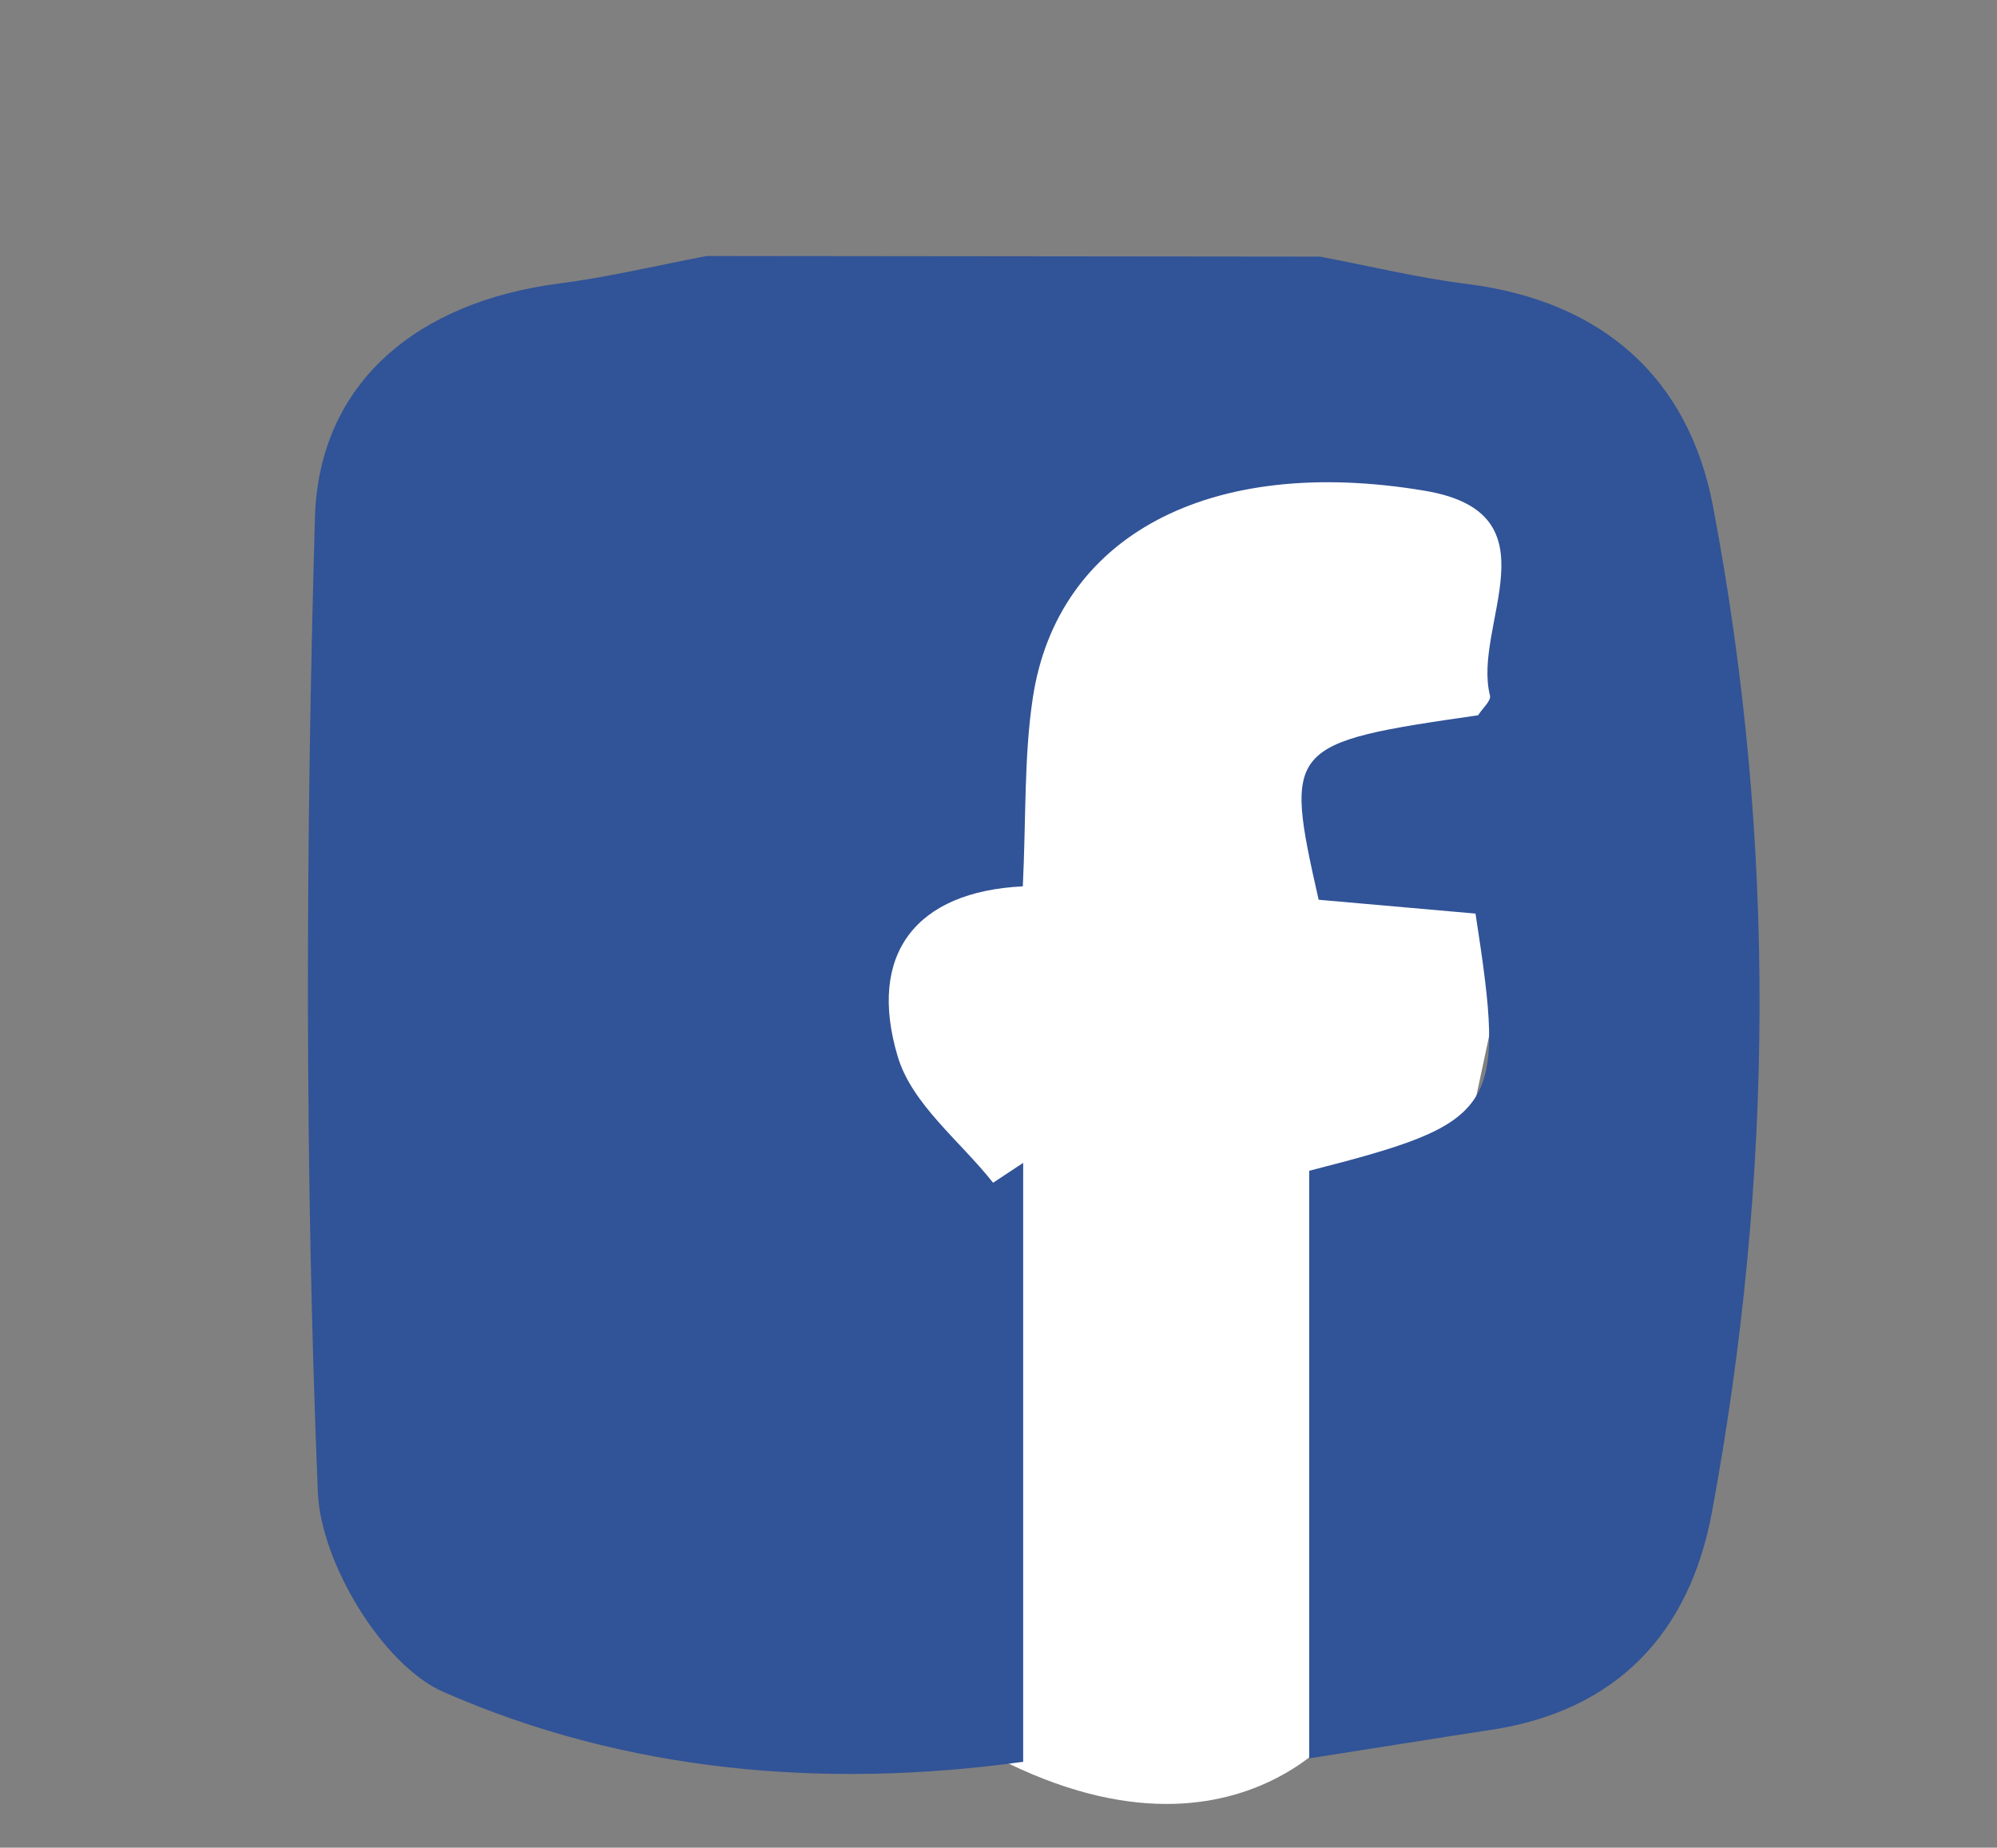 <svg id="eca699d4-a2fe-4609-8b02-45f7b885cd3b" data-name="圖層 4" xmlns="http://www.w3.org/2000/svg" viewBox="0 0 280.08 259.2"><rect x="0" y="0" width="280.08" height="259.2" fill="#808080" stroke="none"/><defs><style>.a8993675-9927-4a45-b862-ffe66c70296a{fill:#fff;}.aeb037b0-6a74-4501-9850-738b35de90d5{fill:#315397;}.b7bb07d2-5d89-4488-8e01-02092f7dc829{fill:none;}</style></defs><title>facebook</title><path class="a8993675-9927-4a45-b862-ffe66c70296a" d="M315,423s-19.65,26.83-61.32-3.65-12.5-187.19-12.5-187.19l112.57,9.15Z" transform="translate(-126.8 -180.85)"/><path class="aeb037b0-6a74-4501-9850-738b35de90d5" d="M311.93,216.85c6.93,1.31,13.82,3,20.81,3.86,18.83,2.43,30.9,13.15,34.32,31.22,8.91,47,8.52,94.09-.15,141-3.17,17.18-13.51,27.94-31,30.59-8.08,1.23-16.16,2.55-25.49,4V345.09c26.59-6.81,27.61-8.35,23.32-36.08l-22-1.94c-4.88-21.58-4.5-22,22.36-25.88.59-.93,1.86-2.05,1.67-2.77-2.52-9.82,9.69-25.55-9.11-28.72-30.44-5.13-51.57,6.48-55,29-1.26,8.28-.94,16.82-1.41,26.49-15,.73-21.85,9.52-17.53,23.92,2,6.66,8.76,11.82,13.36,17.66l4.22-2.79V428c-27.75,3.83-55.62,1.49-81.33-9.81-8.48-3.73-17.19-18.1-17.59-28-1.86-45.5-1.71-91.15-.41-136.69.54-19.17,14.62-30.33,34.17-32.87,7-.9,13.87-2.56,20.8-3.87Z" transform="translate(-126.8 -180.85)"/><rect class="b7bb07d2-5d89-4488-8e01-02092f7dc829" width="280.08" height="259.2"/></svg>